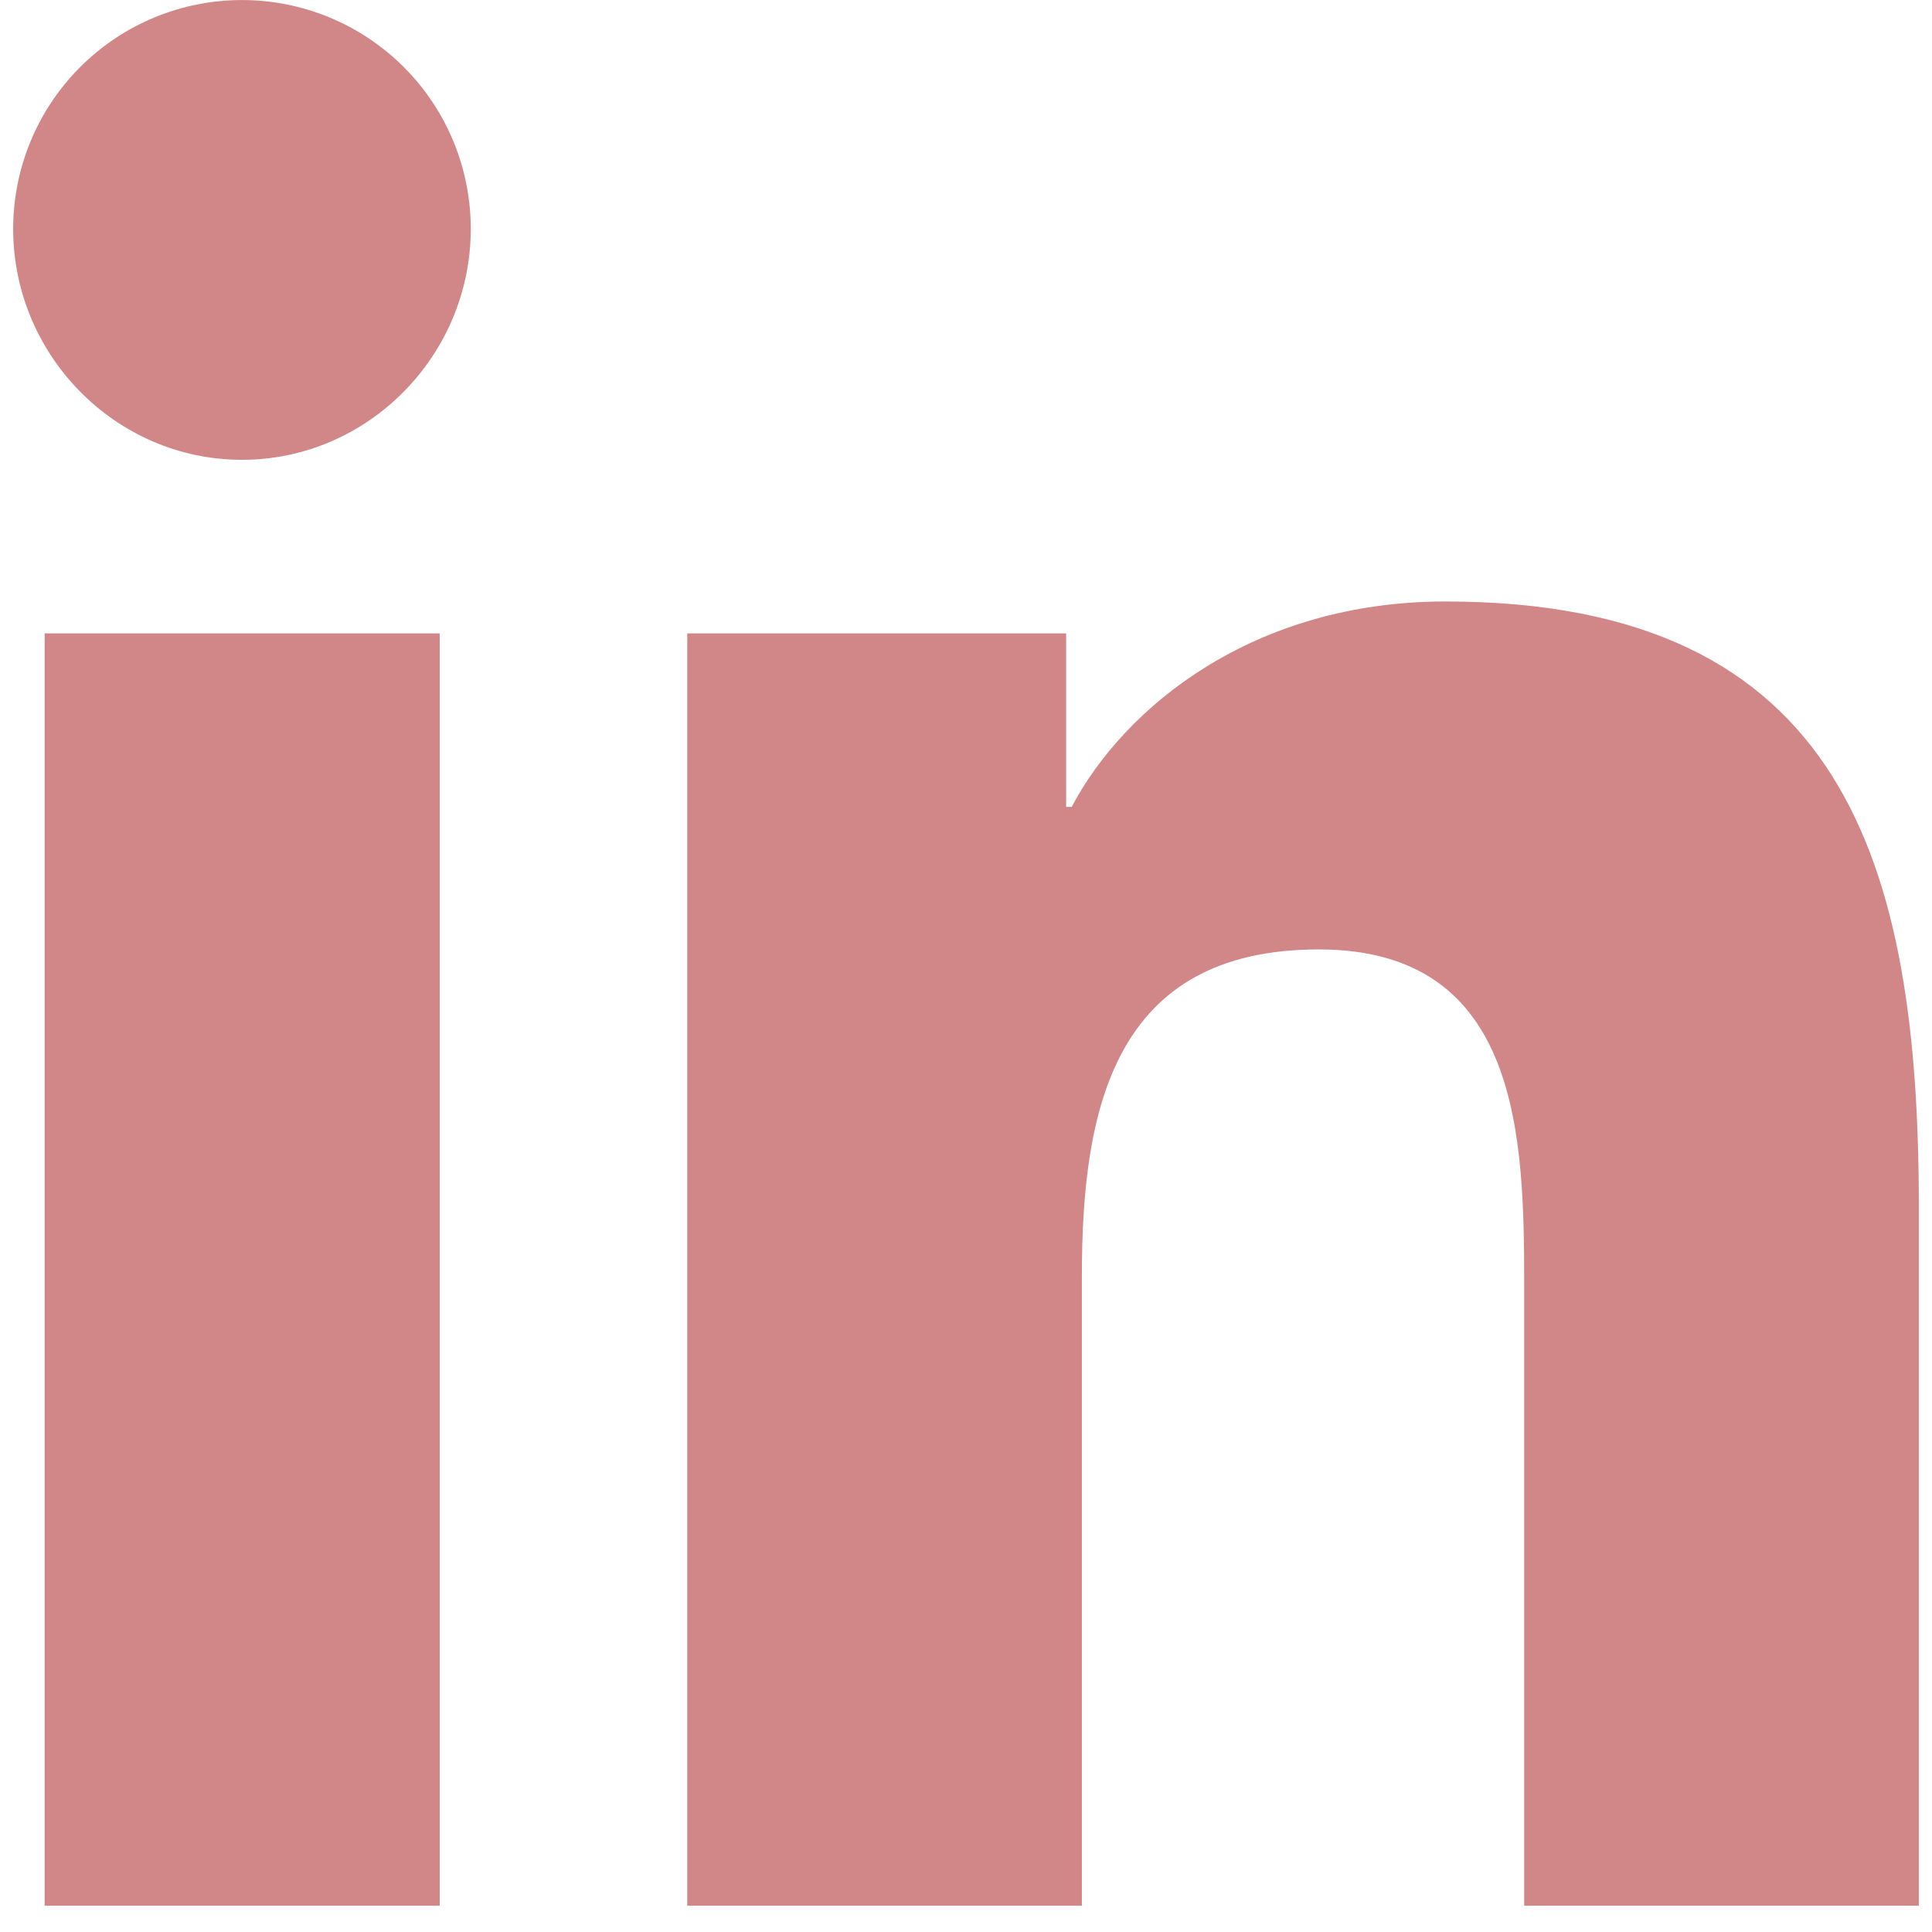 <svg width="55" height="55" viewBox="0 0 55 55" fill="none" xmlns="http://www.w3.org/2000/svg">
<path d="M12.518 54.25H1.271V18.031H12.518V54.25ZM6.889 13.09C3.292 13.09 0.375 10.111 0.375 6.515C0.375 4.787 1.061 3.131 2.283 1.909C3.504 0.687 5.161 0.001 6.889 0.001C8.616 0.001 10.273 0.687 11.495 1.909C12.716 3.131 13.402 4.787 13.402 6.515C13.402 10.111 10.484 13.09 6.889 13.09ZM54.613 54.25H43.39V36.619C43.39 32.417 43.305 27.028 37.542 27.028C31.695 27.028 30.799 31.593 30.799 36.316V54.25H19.564V18.031H30.351V22.971H30.508C32.01 20.126 35.678 17.123 41.15 17.123C52.532 17.123 54.625 24.618 54.625 34.354V54.25H54.613Z" fill="#D18787"/>
</svg>
